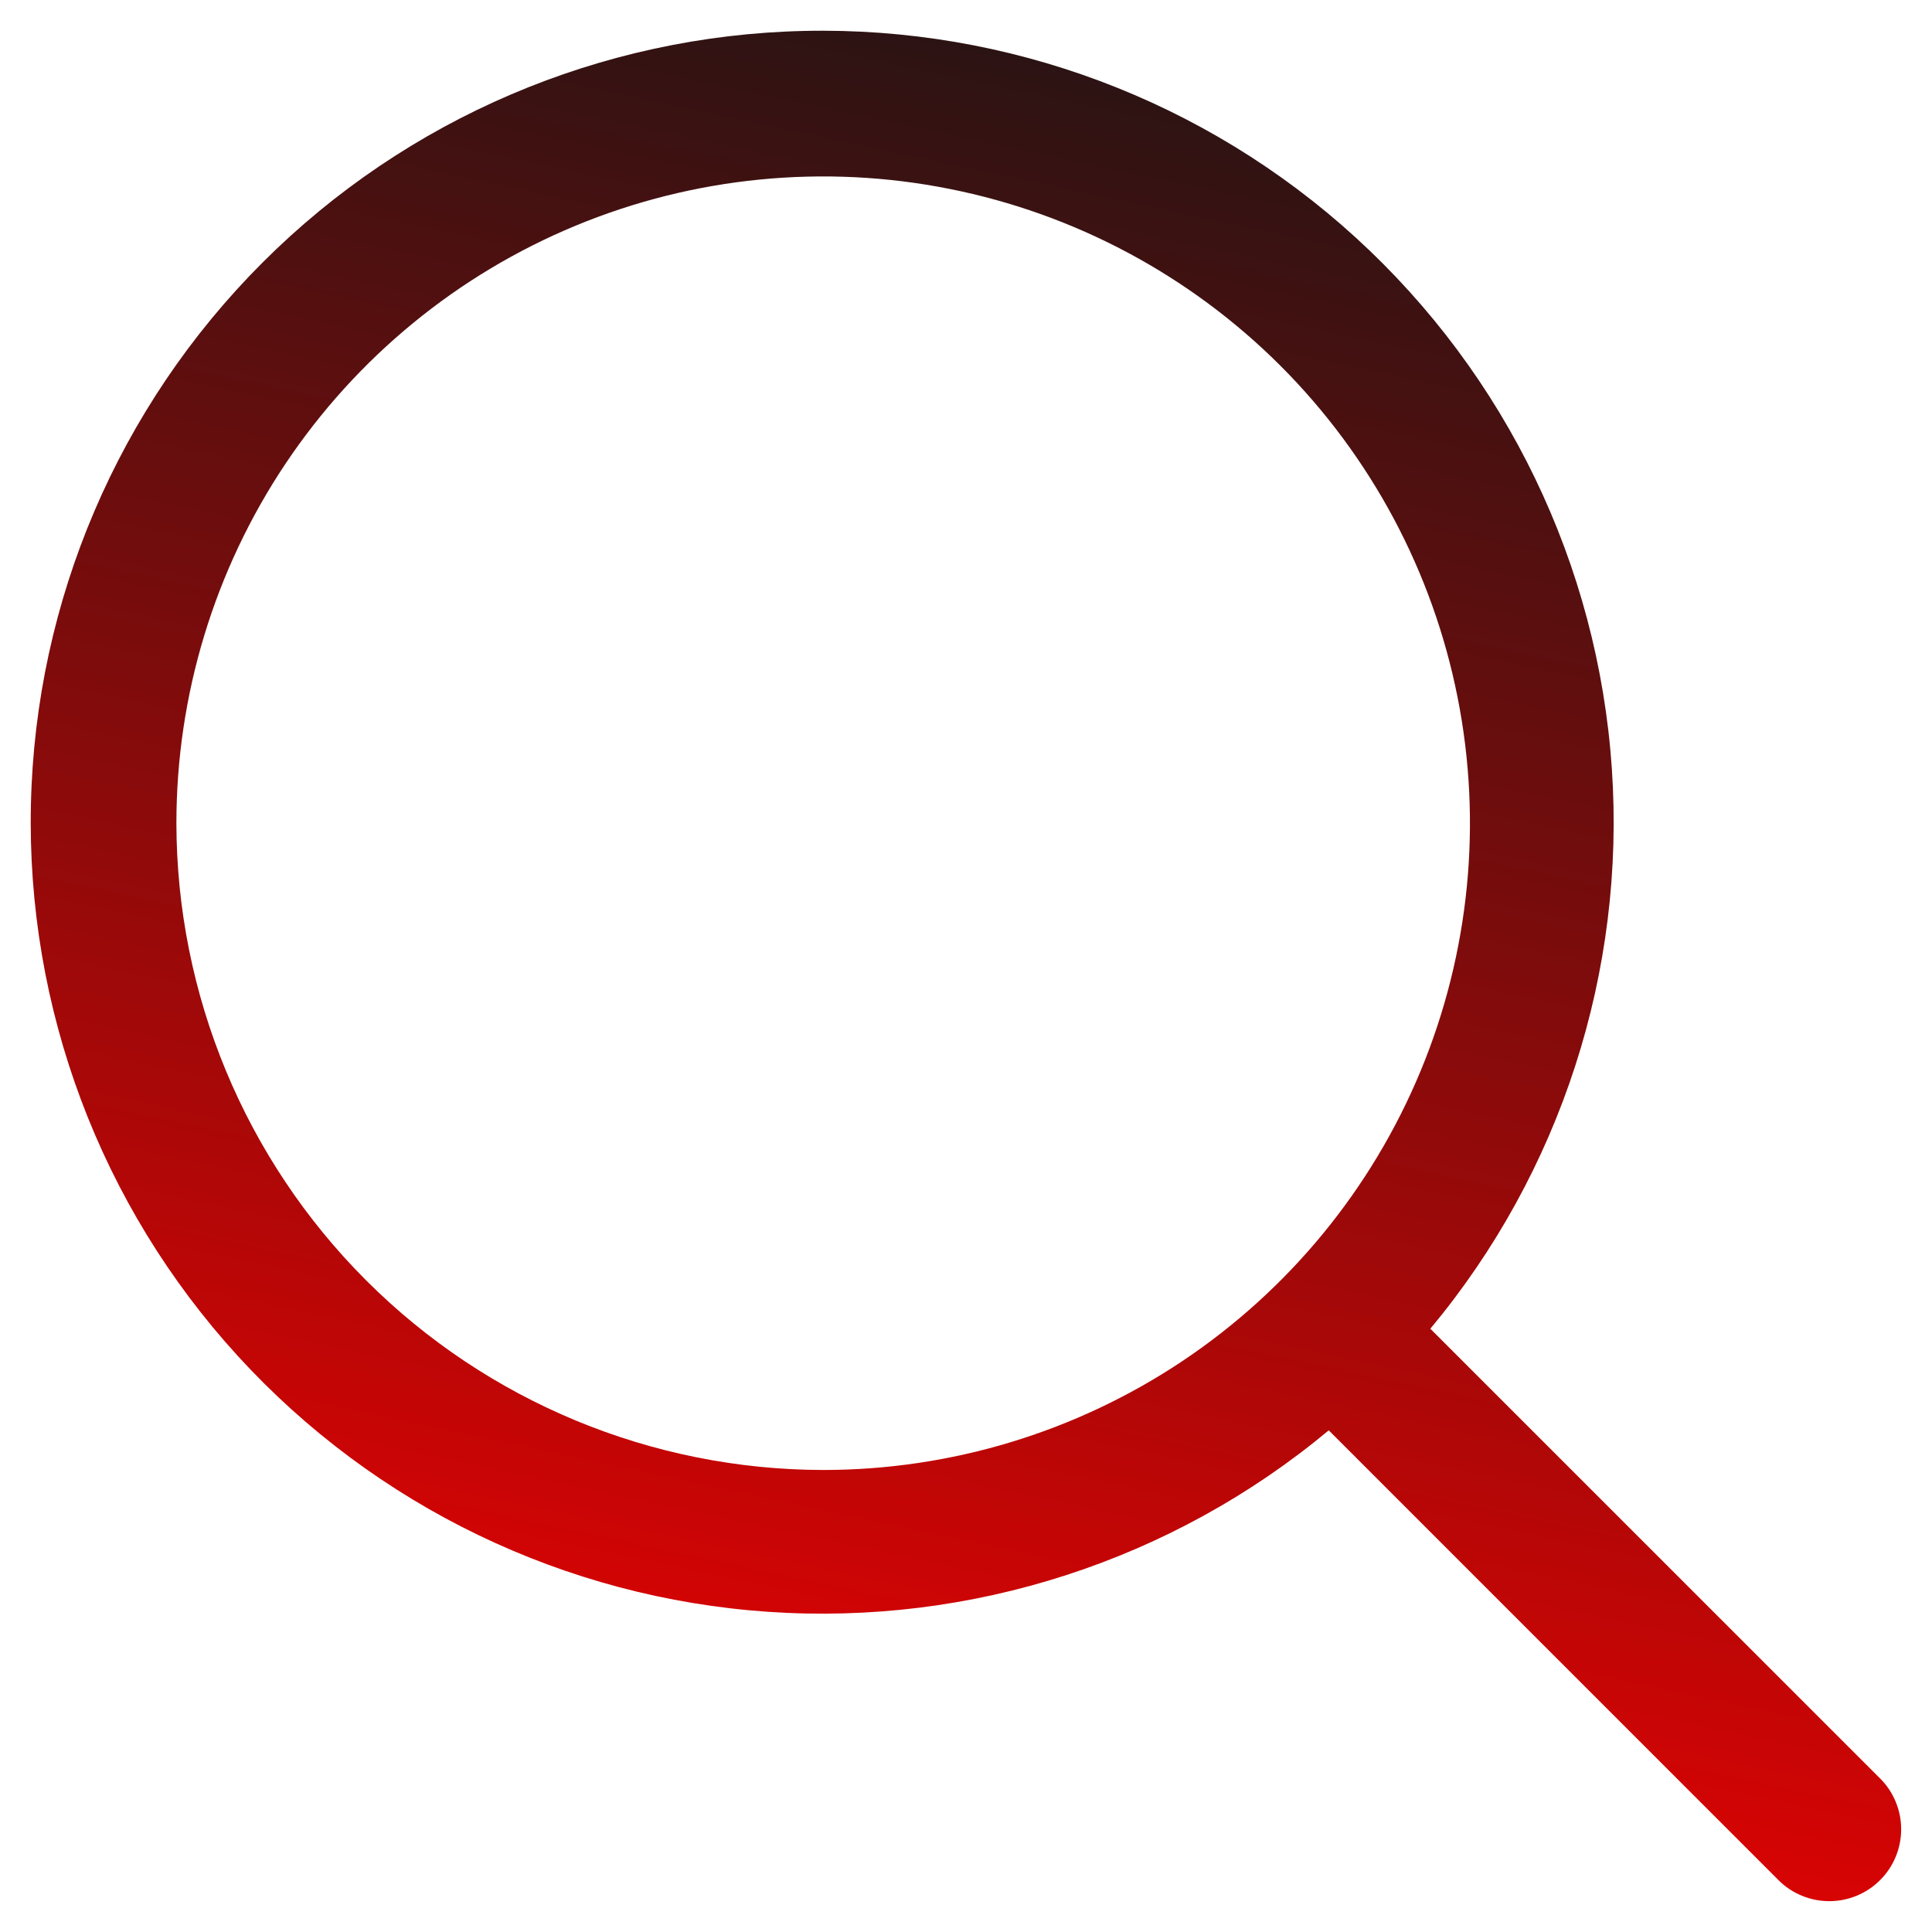 <?xml version="1.0" encoding="UTF-8" standalone="no" ?>
<!DOCTYPE svg PUBLIC "-//W3C//DTD SVG 1.1//EN" "http://www.w3.org/Graphics/SVG/1.1/DTD/svg11.dtd">
<svg xmlns="http://www.w3.org/2000/svg" xmlns:xlink="http://www.w3.org/1999/xlink" version="1.1" width="1080" height="1080" viewBox="0 0 1080 1080" xml:space="preserve">
<desc>Created with Fabric.js 5.2.4</desc>
<defs>
</defs>
<g transform="matrix(1 0 0 1 540 540)" id="9f1f54eb-65f6-45e4-aec4-da266f20b9dd"  >
<rect style="stroke: none; stroke-width: 1; stroke-dasharray: none; stroke-linecap: butt; stroke-dashoffset: 0; stroke-linejoin: miter; stroke-miterlimit: 4; fill: rgb(255,255,255); fill-rule: nonzero; opacity: 1; visibility: hidden;" vector-effect="non-scaling-stroke"  x="-540" y="-540" rx="0" ry="0" width="1080" height="1080" />
</g>
<g transform="matrix(1 0 0 1 540 540)" id="2f747cea-696c-48ea-b81d-88b2a7a26baa"  >
</g>
<g transform="matrix(25.71 0 0 25.71 540 540)"  >
<linearGradient id="SVGID_paint0_linear_148_587_3" gradientUnits="userSpaceOnUse" gradientTransform="matrix(1 0 0 1 0 0)"  x1="0.644" y1="41.313" x2="10.689" y2="-5.875">
<stop offset="0%" style="stop-color:rgb(255,0,0);stop-opacity: 1"/>
<stop offset="100%" style="stop-color:rgb(22,21,21);stop-opacity: 1"/>
</linearGradient>
<path style="stroke: none; stroke-width: 1; stroke-dasharray: none; stroke-linecap: butt; stroke-dashoffset: 0; stroke-linejoin: miter; stroke-miterlimit: 4; fill: url(#SVGID_paint0_linear_148_587_3); fill-rule: nonzero; opacity: 1;"  transform=" translate(-20.98, -20.98)" d="M 40.855 38.645 L 31.076 28.867 C 33.911 25.464 35.324 21.1 35.022 16.681 C 34.721 12.263 32.727 8.131 29.456 5.144 C 26.186 2.158 21.89 0.548 17.462 0.649 C 13.035 0.749 8.816 2.553 5.685 5.685 C 2.553 8.816 0.749 13.035 0.649 17.462 C 0.548 21.89 2.158 26.186 5.144 29.456 C 8.131 32.727 12.263 34.721 16.681 35.022 C 21.099 35.324 25.464 33.911 28.867 31.076 L 38.645 40.855 C 38.79 41.001 38.962 41.116 39.152 41.194 C 39.341 41.273 39.545 41.313 39.75 41.313 C 39.955 41.313 40.159 41.273 40.348 41.194 C 40.538 41.116 40.71 41.001 40.855 40.855 C 41.001 40.71 41.116 40.538 41.194 40.348 C 41.273 40.159 41.313 39.955 41.313 39.75 C 41.313 39.545 41.273 39.341 41.194 39.152 C 41.116 38.962 41.001 38.79 40.855 38.645 Z M 3.812 17.875 C 3.812 15.094 4.637 12.375 6.182 10.062 C 7.728 7.75 9.924 5.947 12.493 4.883 C 15.063 3.819 17.891 3.54 20.618 4.083 C 23.346 4.625 25.852 5.965 27.819 7.931 C 29.785 9.898 31.125 12.404 31.667 15.132 C 32.21 17.859 31.931 20.687 30.867 23.256 C 29.803 25.826 28 28.022 25.688 29.568 C 23.375 31.113 20.656 31.938 17.875 31.938 C 14.147 31.933 10.572 30.451 7.936 27.814 C 5.3 25.178 3.817 21.603 3.812 17.875 Z" stroke-linecap="round" />
</g>
</svg>